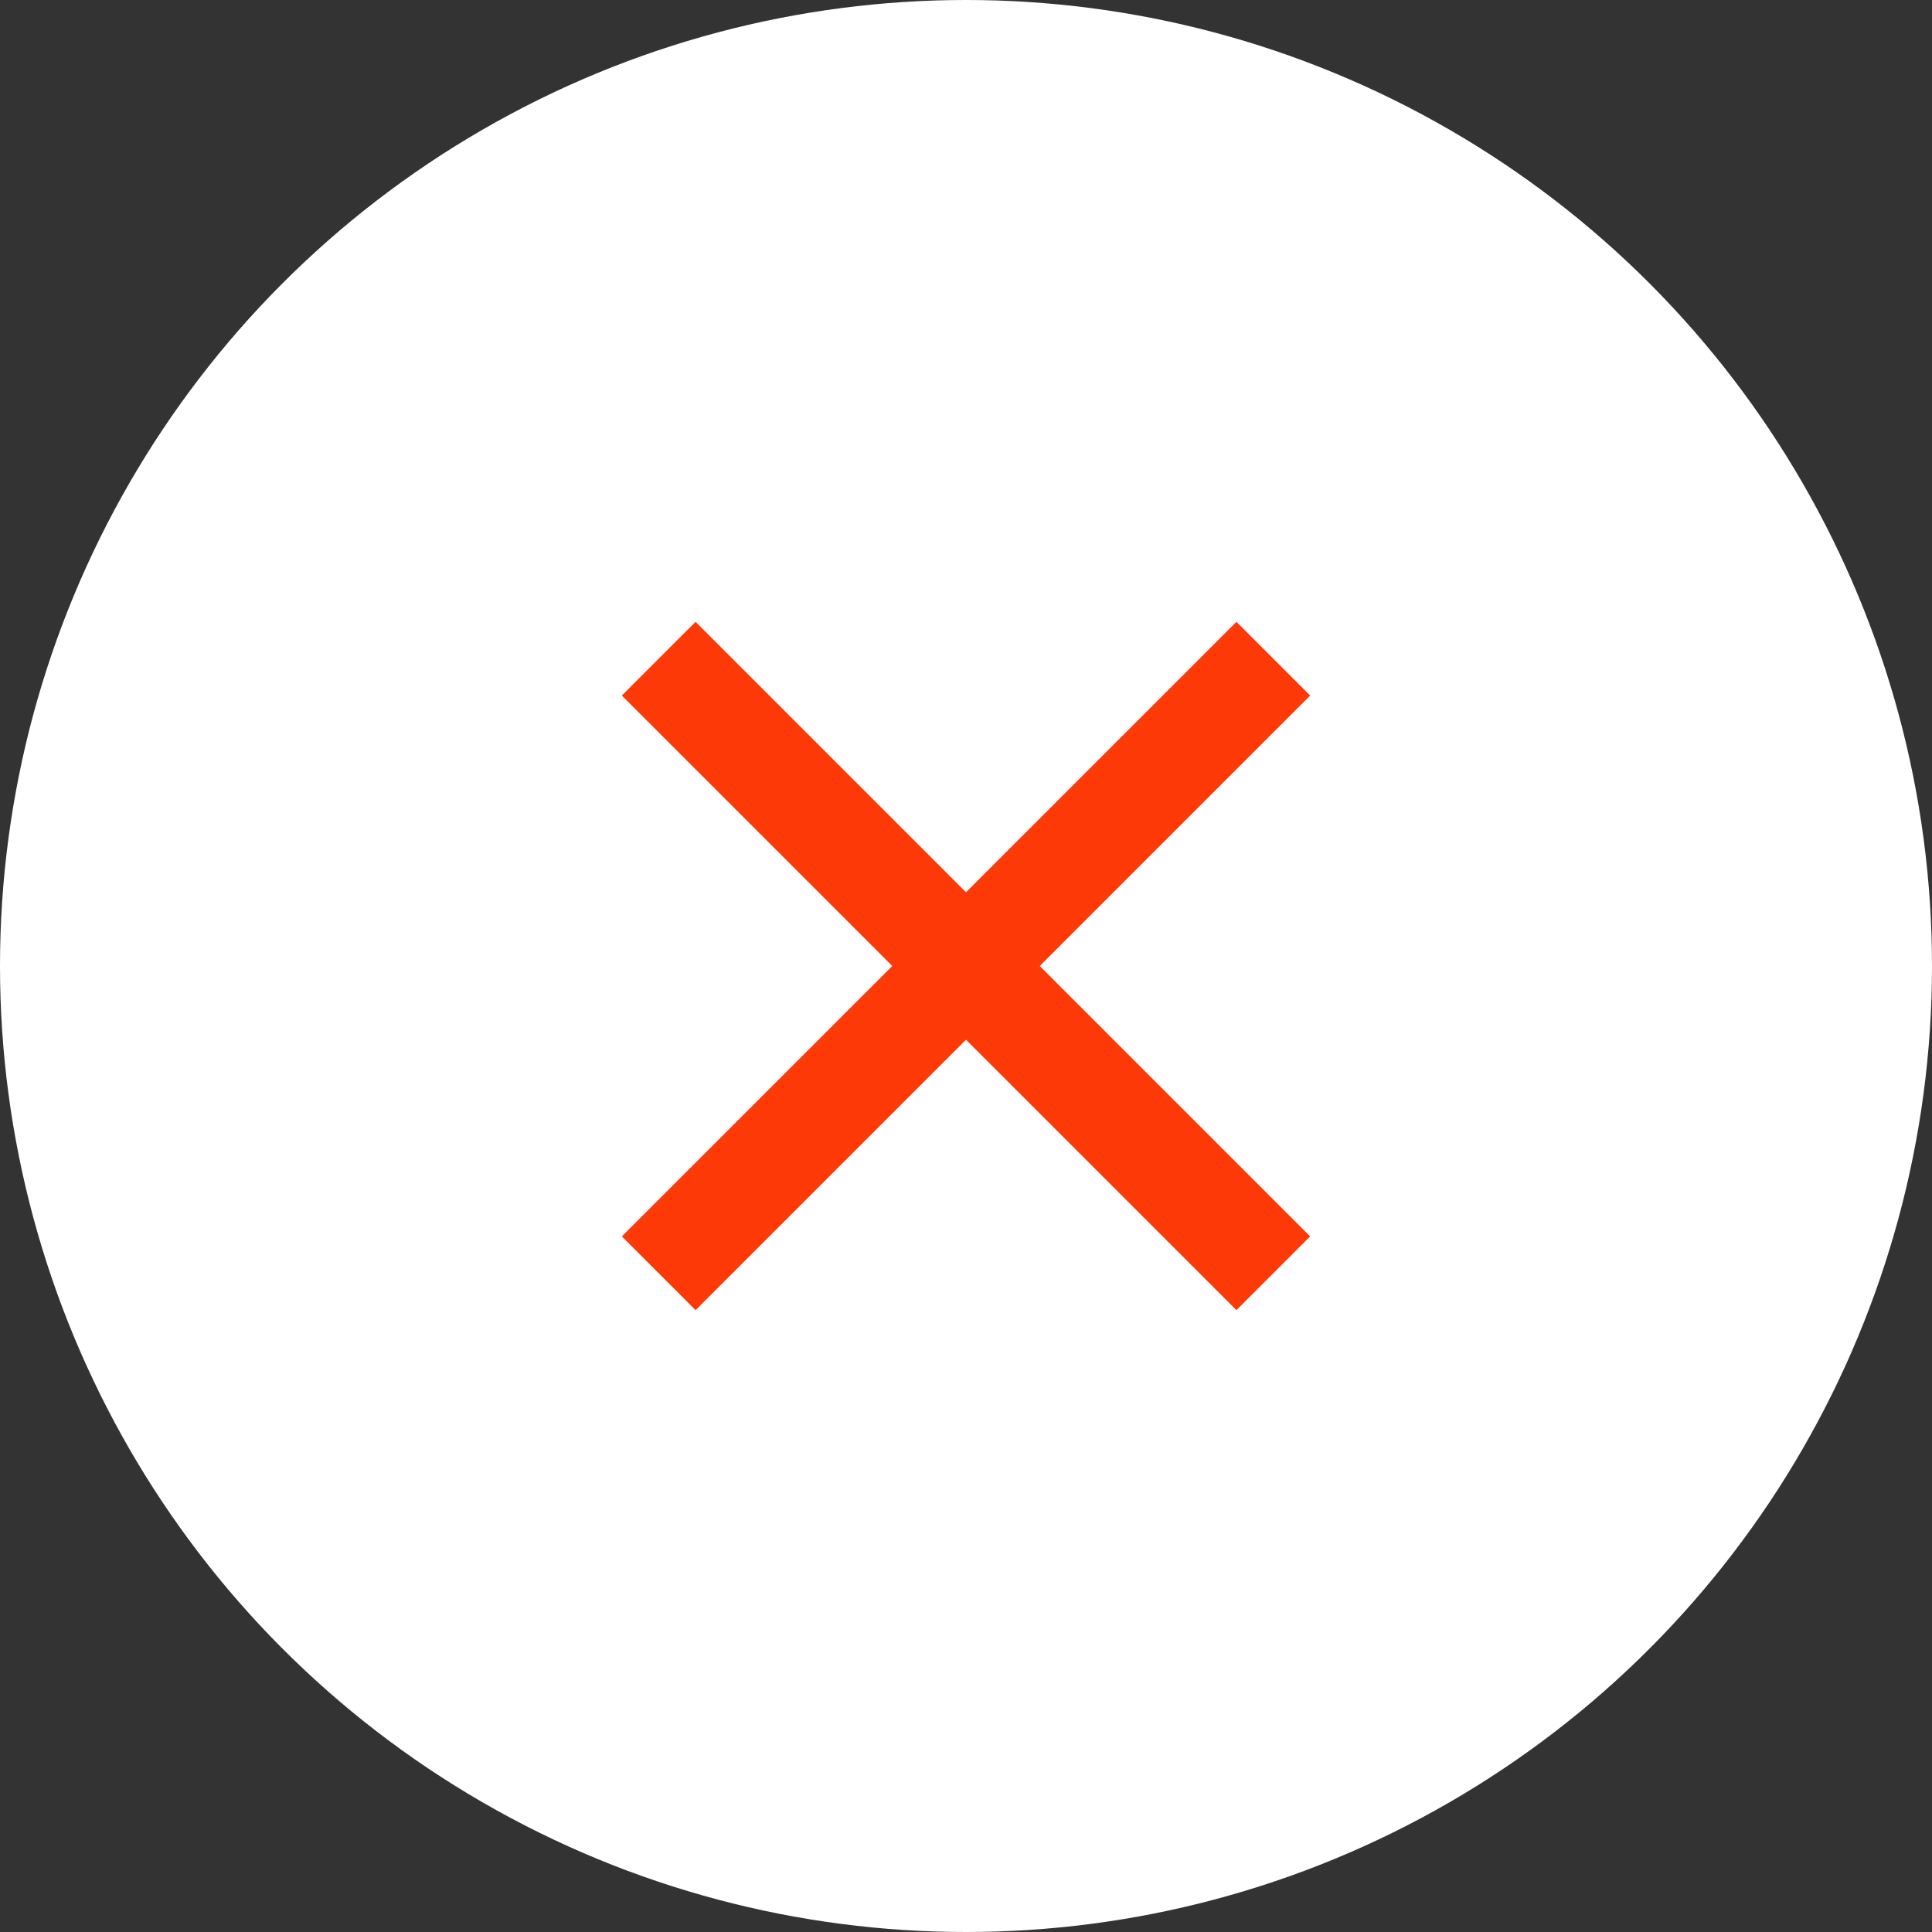 <svg xmlns="http://www.w3.org/2000/svg" xmlns:xlink="http://www.w3.org/1999/xlink" width="40" height="40" viewBox="0 0 40 40">
  <rect x="0" y="0" width="40" height="40" fill="#333333" stroke="none"/>
  <defs>
    <clipPath id="clip-path">
      <rect width="14.252" height="14.252" fill="none"/>
    </clipPath>
  </defs>
  <g id="Groupe_23" data-name="Groupe 23" transform="translate(-498 -333)">
    <circle id="Ellipse_227" data-name="Ellipse 227" cx="20" cy="20" r="20" transform="translate(498 333)" fill="#fff"/>
    <g id="icon_close" transform="translate(510.874 345.874)" clip-path="url(#clip-path)">
      <rect id="Rectangle_145" data-name="Rectangle 145" width="17.995" height="2.159" transform="translate(1.527) rotate(45)" fill="#fc3907"/>
      <rect id="Rectangle_146" data-name="Rectangle 146" width="17.995" height="2.159" transform="translate(14.252 1.527) rotate(135)" fill="#fc3907"/>
    </g>
  </g>
</svg>
